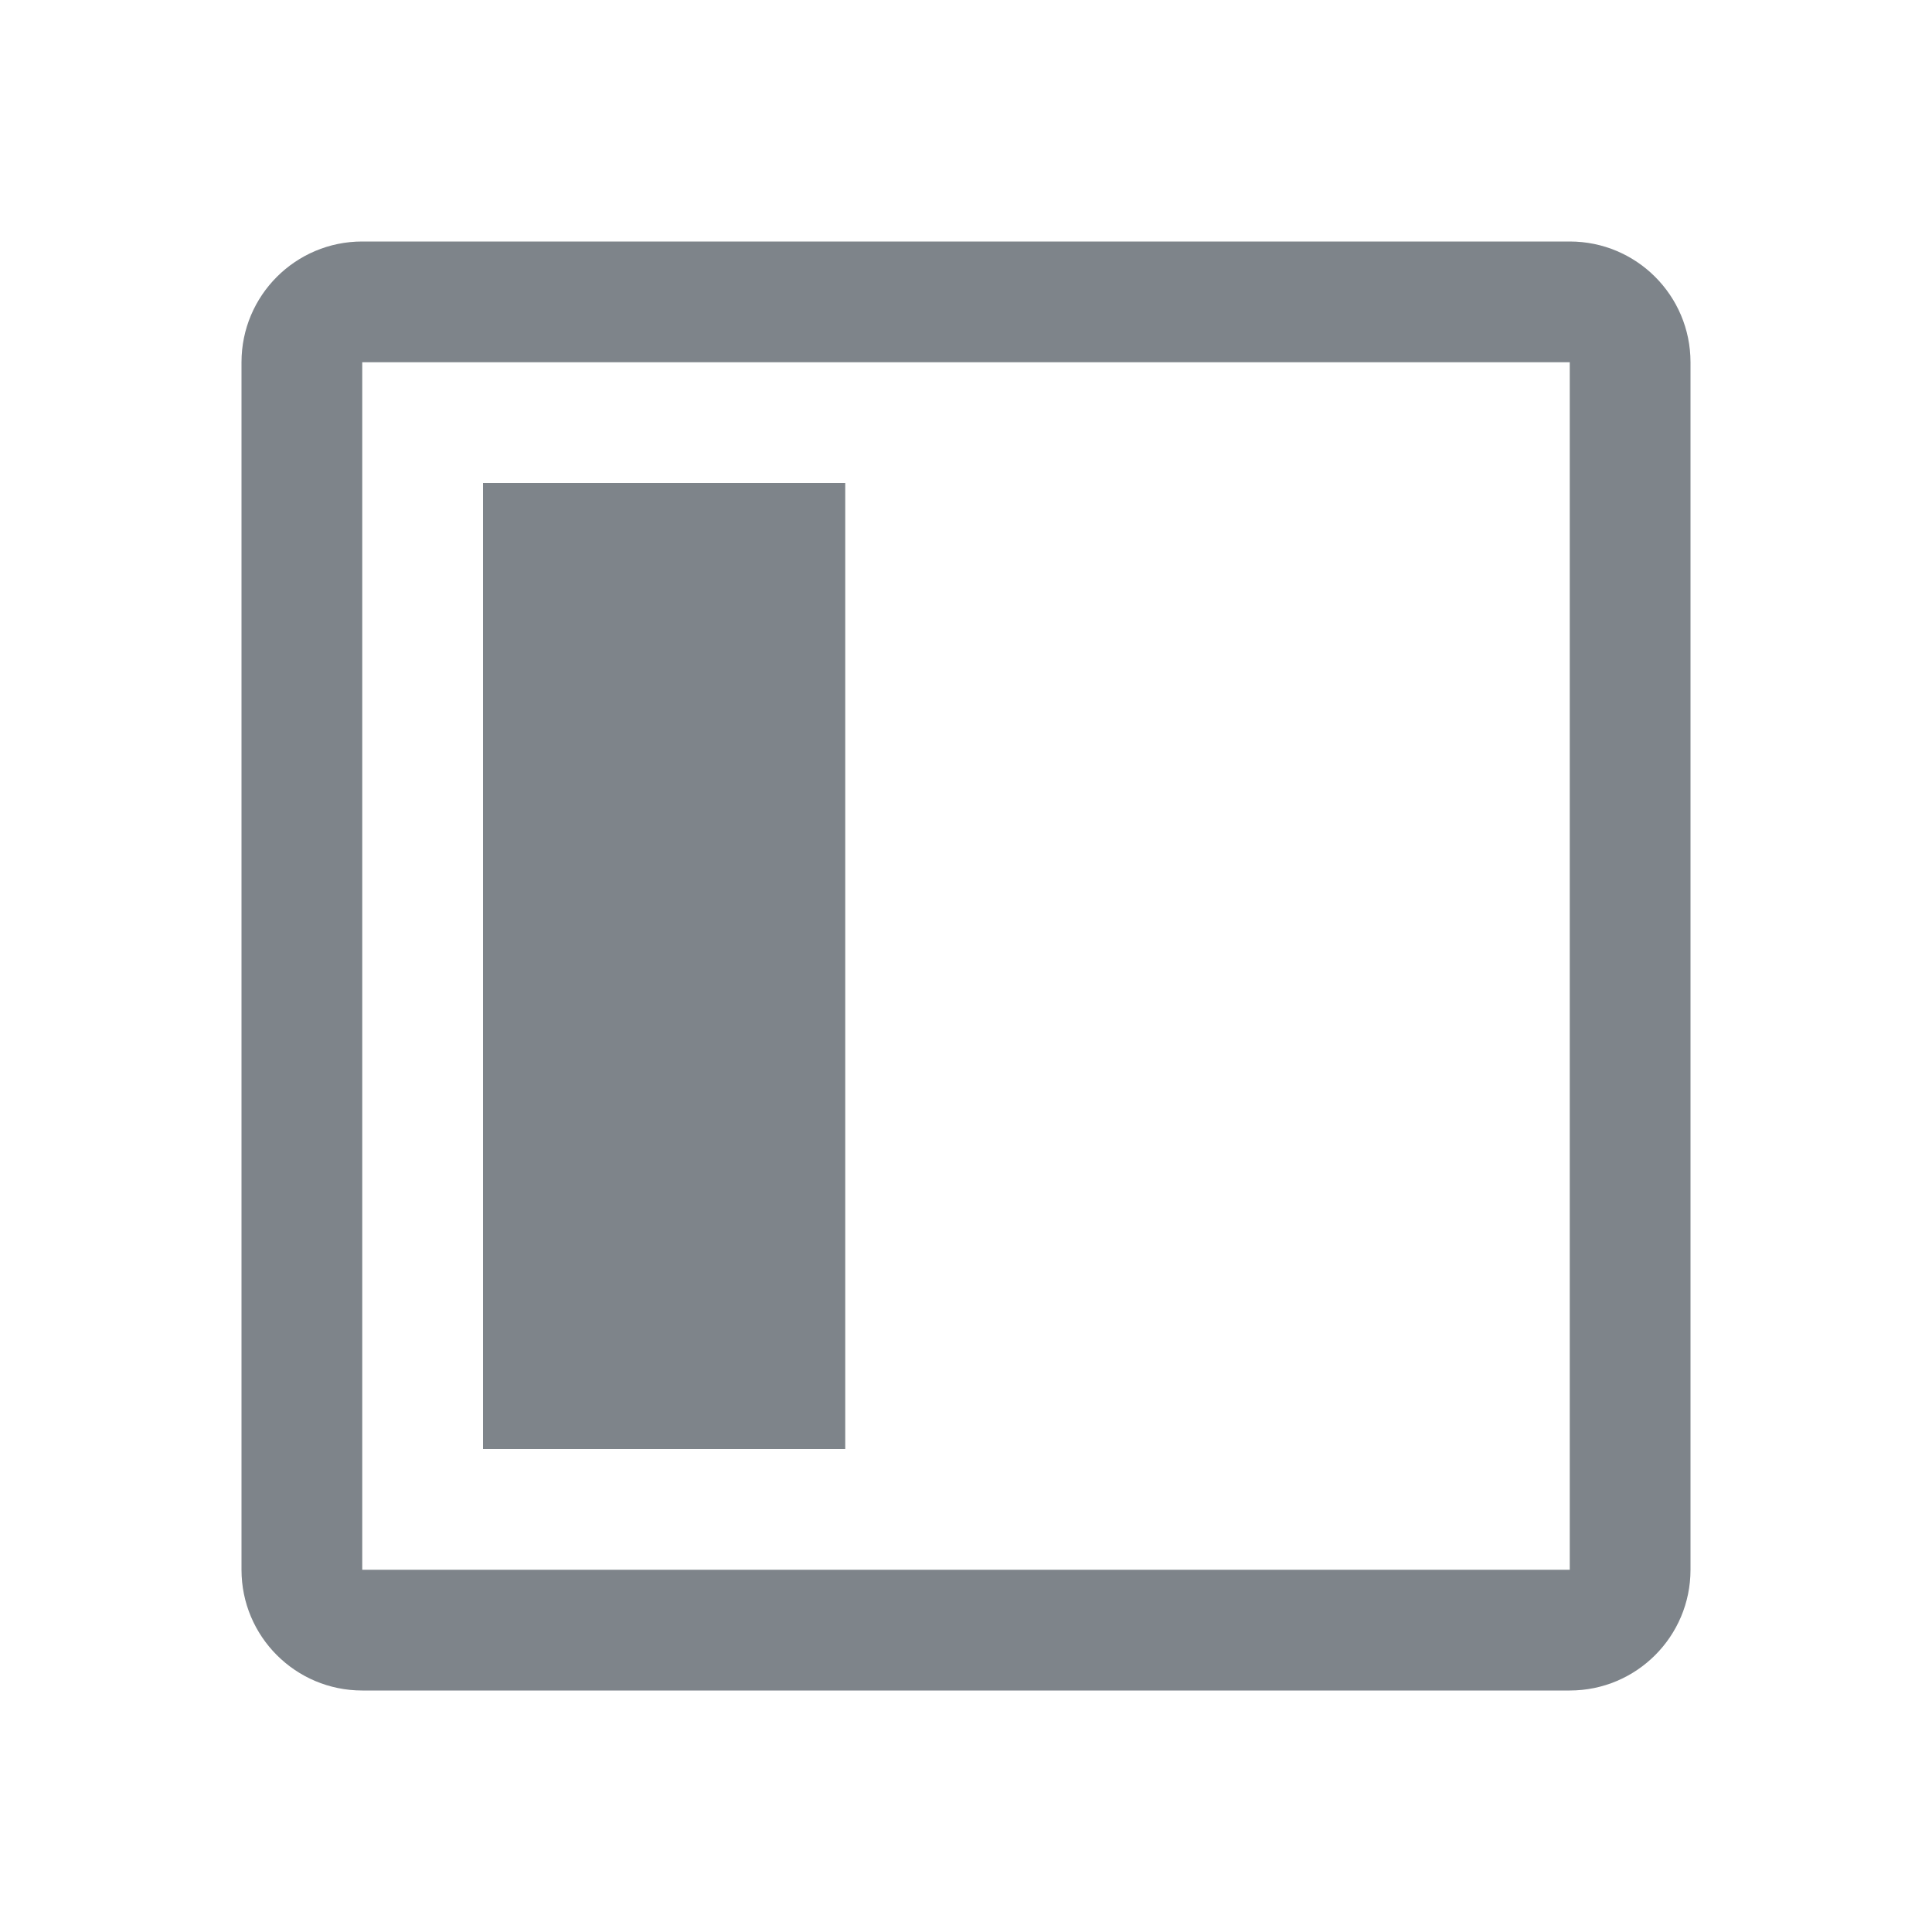 <svg width="32" height="32" viewBox="0 0 32 32" fill="none" xmlns="http://www.w3.org/2000/svg">
<path fill-rule="evenodd" clip-rule="evenodd" d="M6 6H26V26H6V6ZM4 6C4 4.895 4.895 4 6 4H26C27.105 4 28 4.895 28 6V26C28 27.105 27.105 28 26 28H6C4.895 28 4 27.105 4 26V6ZM14 8H8V24H14V8Z" fill="#7E848A"/>
</svg>
